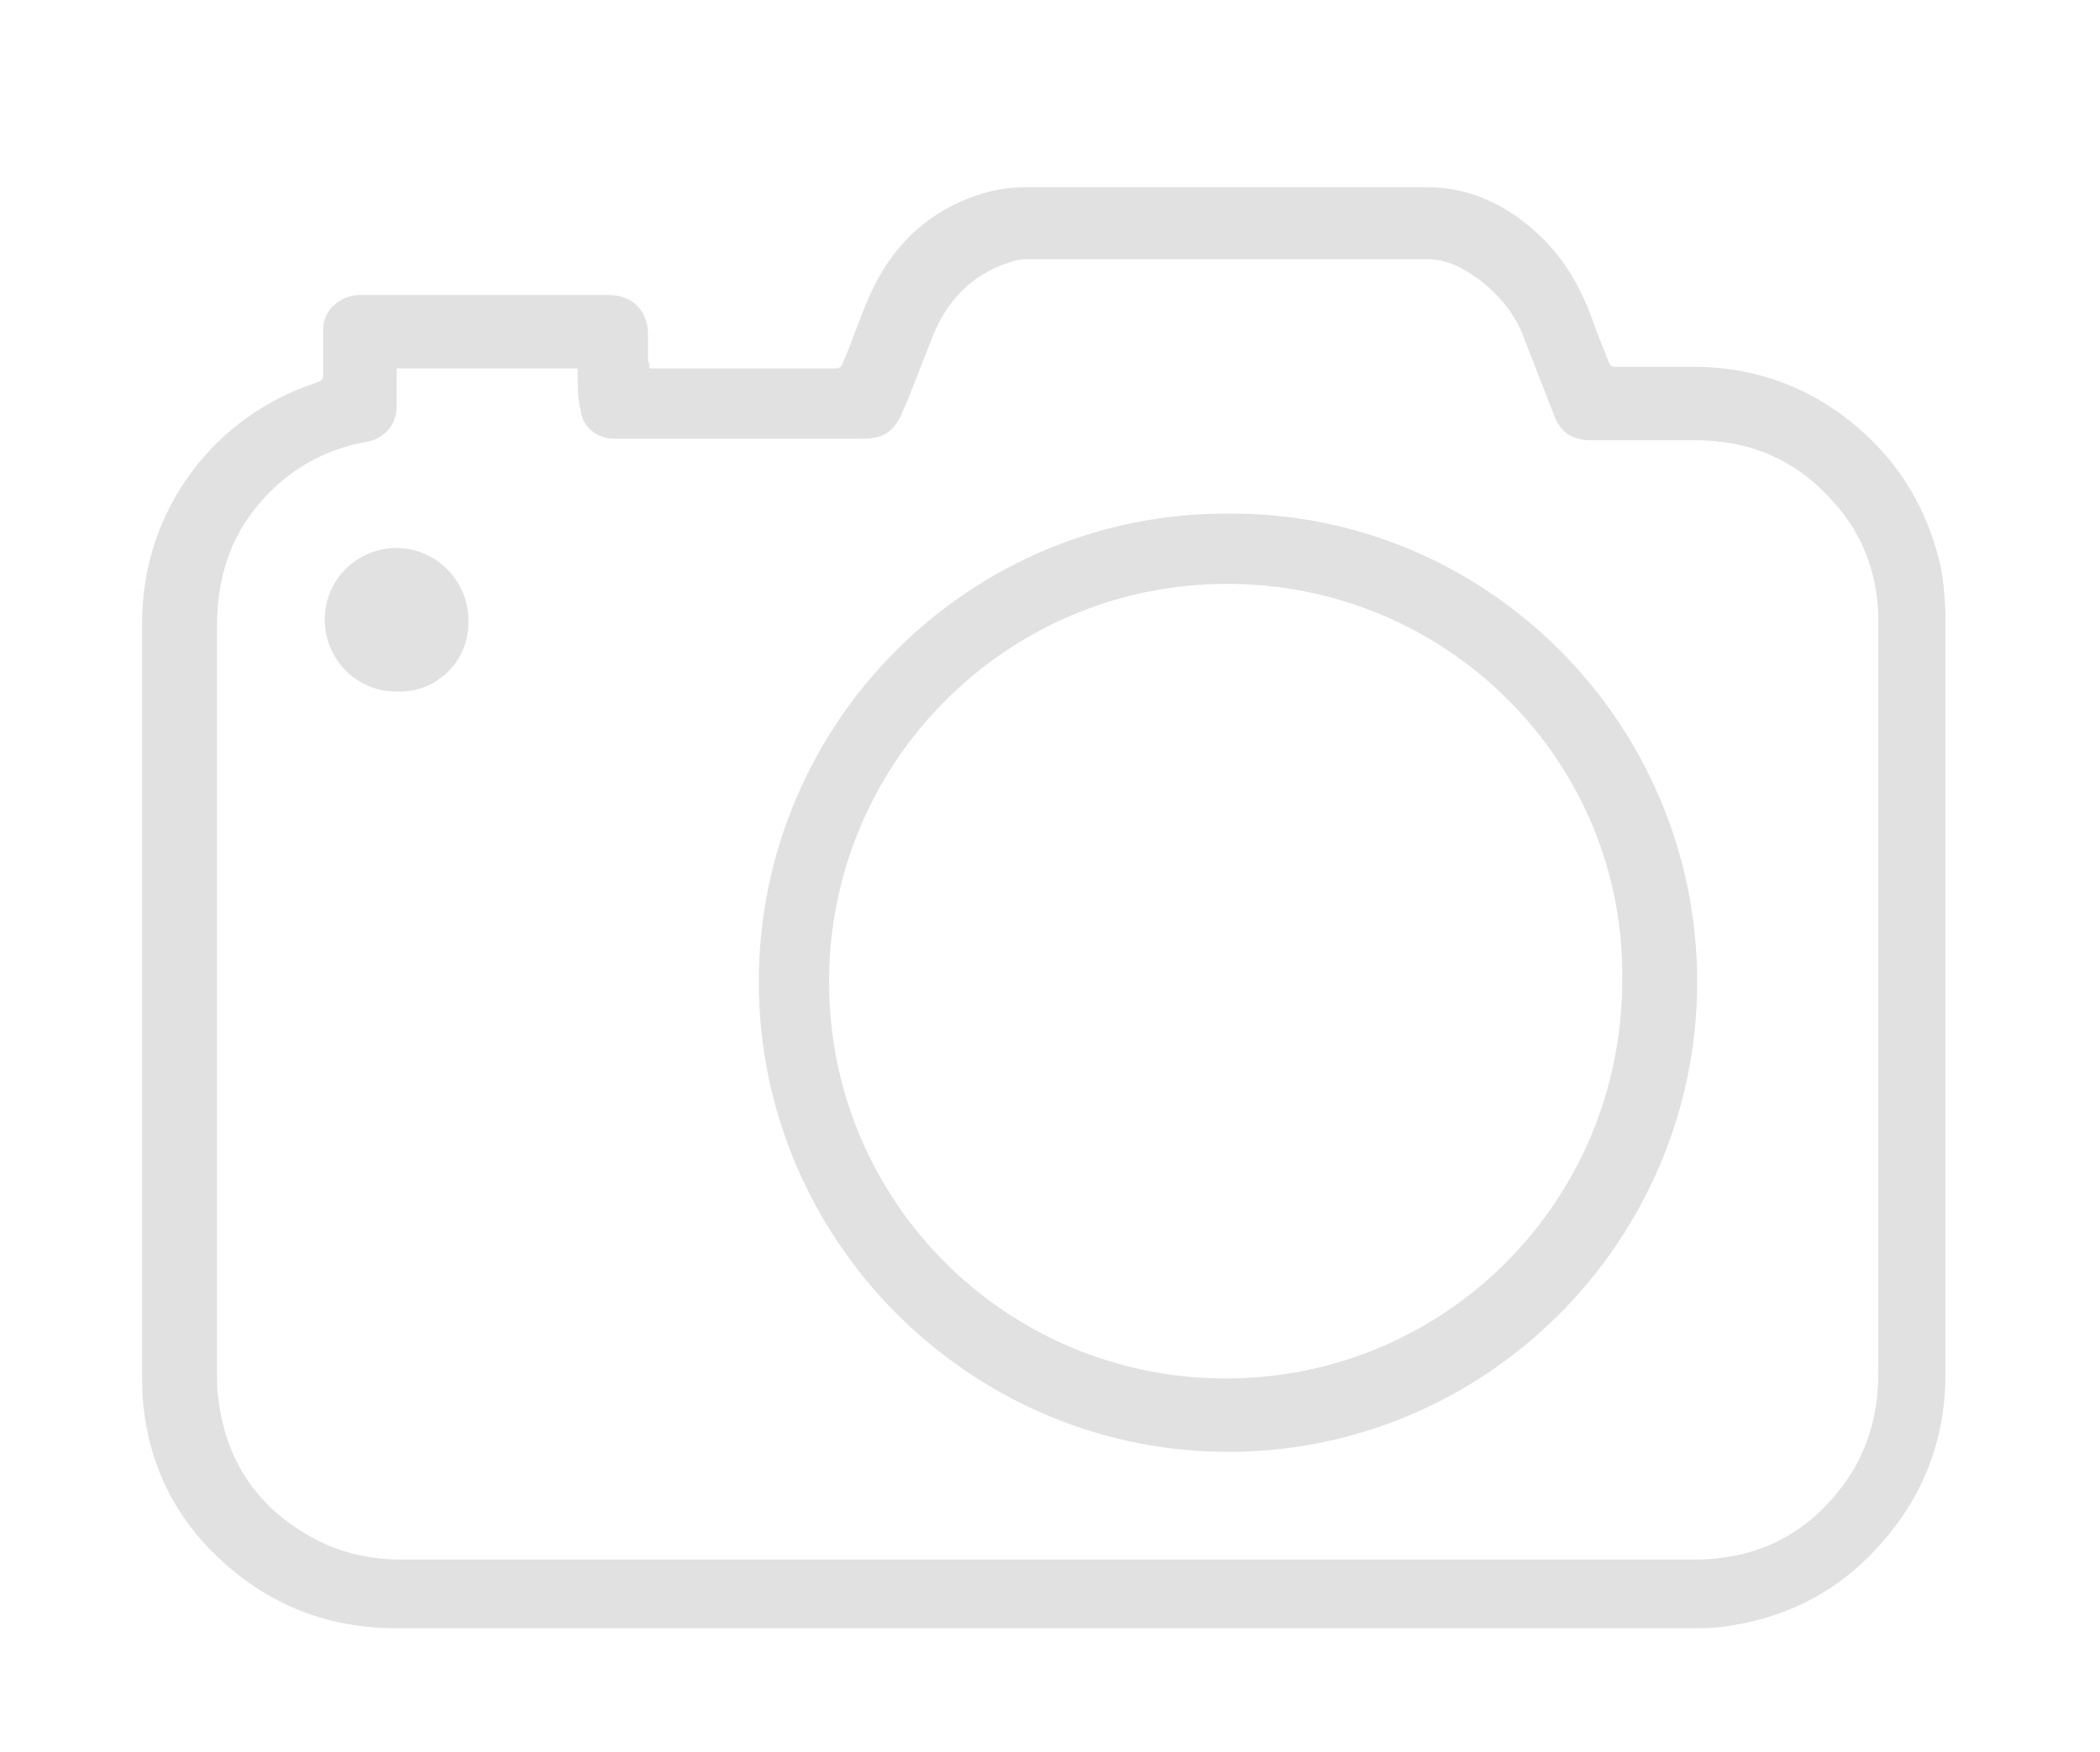 <?xml version="1.0" encoding="utf-8"?>
<!-- Generator: Adobe Illustrator 22.1.0, SVG Export Plug-In . SVG Version: 6.00 Build 0)  -->
<svg version="1.1" id="Calque_1" xmlns="http://www.w3.org/2000/svg" xmlns:xlink="http://www.w3.org/1999/xlink" x="0px" y="0px"
	 viewBox="0 0 134.5 112.2" style="enable-background:new 0 0 134.5 112.2;" xml:space="preserve">
<style type="text/css">
	.st0{opacity:0.12;}
</style>
<g class="st0">
	<path d="M41.6,23.6c0.2,0,0.3,0,0.4,0c3.8,0,7.6,0,11.5,0c0.3,0,0.4-0.1,0.5-0.4c0.7-1.6,1.2-3.3,2-4.9c1.4-2.8,3.6-4.8,6.6-5.8
		c0.9-0.3,1.9-0.5,2.9-0.5c8.7,0,17.4,0,26,0c2.6,0,4.9,1.1,6.8,2.8c1.8,1.6,2.9,3.5,3.7,5.7c0.3,0.9,0.7,1.8,1,2.6
		c0.1,0.3,0.2,0.4,0.5,0.4c1.8,0,3.6,0,5.4,0c3.8,0.1,7.2,1.4,10.1,3.9c2.8,2.4,4.5,5.4,5.3,8.9c0.2,1.1,0.3,2.3,0.3,3.4
		c0,16.1,0,32.2,0,48.3c0,4.5-1.6,8.3-4.7,11.5c-2.6,2.7-5.8,4.2-9.5,4.7c-0.7,0.1-1.5,0.1-2.2,0.1c-27.6,0-55.2,0-82.8,0
		c-4.7,0-8.7-1.7-12-5.1c-2.4-2.5-3.8-5.5-4.2-9c-0.1-0.8-0.1-1.6-0.1-2.4c0-16,0-32,0-47.9c0-7.3,4.7-13.3,11.2-15.4
		c0.3-0.1,0.4-0.2,0.4-0.5c0-1,0-2,0-2.9c0-1.2,1-2.1,2.2-2.2c0.1,0,0.2,0,0.3,0c5.3,0,10.5,0,15.8,0c1.5,0,2.5,1,2.5,2.5
		c0,0.6,0,1.2,0,1.7C41.6,23.3,41.6,23.4,41.6,23.6z M25.4,23.6c0,0.9,0,1.7,0,2.5c0,1.1-0.8,2-1.9,2.2c-2.3,0.4-4.3,1.4-6,3
		c-2.5,2.4-3.6,5.3-3.6,8.8c0,16,0,31.9,0,47.9c0,0.6,0,1.2,0.1,1.7c0.5,4,2.6,7,6.2,8.9c1.7,0.9,3.6,1.3,5.5,1.3
		c20.1,0,40.3,0,60.4,0c7.5,0,14.9,0,22.4,0c3.9,0,7.1-1.5,9.5-4.7c1.6-2.1,2.3-4.6,2.3-7.2c0-15.9,0-31.7,0-47.6c0-0.3,0-0.7,0-1
		c-0.1-2.9-1.1-5.4-3.1-7.5c-2.3-2.5-5.2-3.7-8.6-3.7c-2.2,0-4.4,0-6.7,0c-1.2,0-2-0.5-2.4-1.7c-0.6-1.5-1.2-3.1-1.8-4.6
		c-0.5-1.5-1.4-2.7-2.6-3.7c-1.1-0.9-2.3-1.6-3.7-1.6c-8.5,0-17,0-25.5,0c-0.3,0-0.6,0-0.9,0.1c-2.5,0.7-4.2,2.3-5.2,4.7
		c-0.7,1.7-1.3,3.4-2,5c-0.5,1.2-1.2,1.7-2.5,1.7c-3.5,0-7,0-10.5,0c-1.8,0-3.7,0-5.5,0c-1,0-2-0.7-2.1-1.8C37,25.6,37,24.8,37,24.1
		c0-0.2,0-0.3,0-0.5C33.1,23.6,29.3,23.6,25.4,23.6z"/>
	<path d="M108.7,62.9c0,16.6-13.6,30.3-30.4,30.1c-16.3-0.2-29.7-13.6-29.7-30.1c0-16.6,13.5-30.1,30.1-30
		C95.2,32.8,108.7,46.3,108.7,62.9z M78.6,37.4c-14.1,0-25.5,11.4-25.5,25.5c0,14.1,11.4,25.4,25.4,25.4c14.1,0,25.4-11.4,25.4-25.5
		C104.1,48.8,92.7,37.4,78.6,37.4z"/>
	<path d="M25.4,44.3c-2.6,0-4.6-2.1-4.6-4.6c0-2.6,2.1-4.6,4.6-4.6c2.5,0,4.6,2.1,4.6,4.6C30.1,42.3,28,44.4,25.4,44.3z"/>
</g>
</svg>
